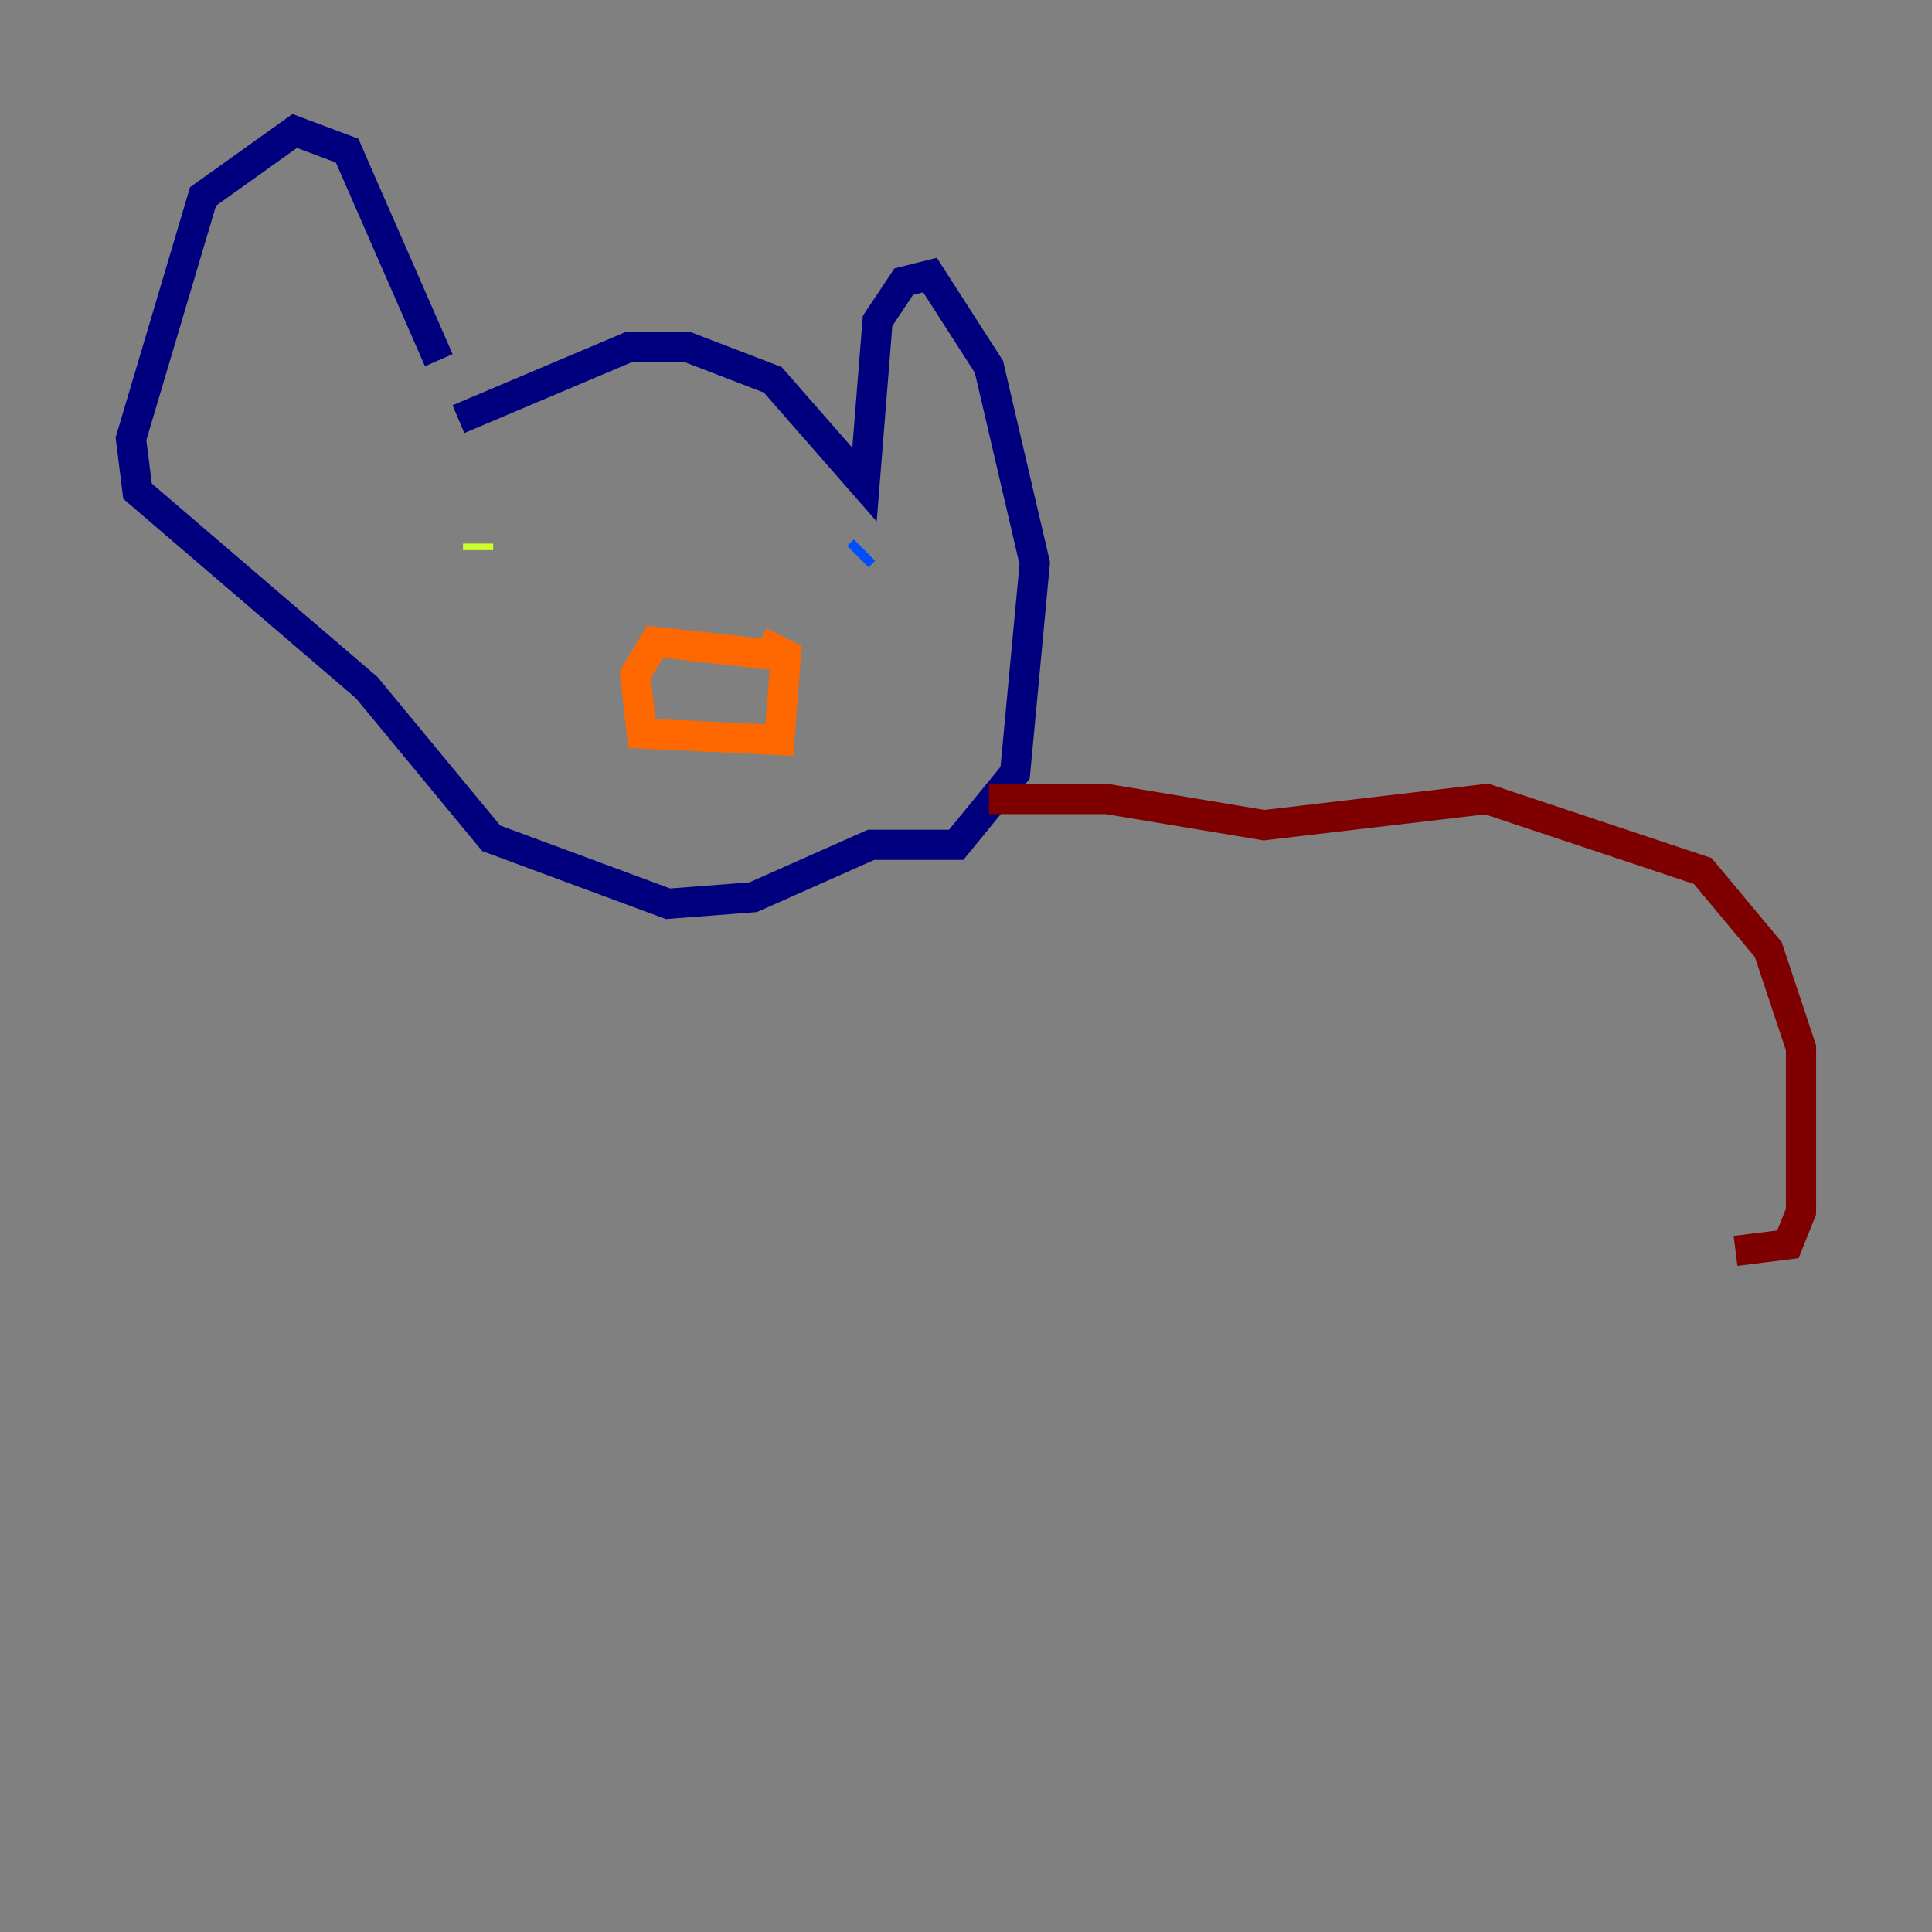 <?xml version="1.0" encoding="utf-8" ?>
<svg baseProfile="tiny" height="128" version="1.2" viewBox="0,0,128,128" width="128" xmlns="http://www.w3.org/2000/svg" xmlns:ev="http://www.w3.org/2001/xml-events" xmlns:xlink="http://www.w3.org/1999/xlink"><rect x="0" y="0" width="128" height="128" fill="#808080" stroke="none"/><defs /><polyline fill="none" points="30.373,27.77 41.654,22.997 45.559,22.997 51.2,25.166 57.275,32.108 58.142,21.261 59.878,18.658 61.614,18.224 65.519,24.298 68.556,37.315 67.254,51.2 63.349,55.973 57.709,55.973 49.898,59.444 44.258,59.878 32.542,55.539 24.298,45.559 9.112,32.542 8.678,29.071 13.451,13.017 19.525,8.678 22.997,9.98 29.071,23.864" stroke="#00007f" stroke-width="2" /><polyline fill="none" points="56.841,36.881 57.275,36.447" stroke="#004cff" stroke-width="2" /><polyline fill="none" points="30.807,33.844 30.807,33.844" stroke="#29ffcd" stroke-width="2" /><polyline fill="none" points="31.675,36.447 31.675,36.014" stroke="#cdff29" stroke-width="2" /><polyline fill="none" points="51.2,43.39 43.39,42.522 42.088,44.691 42.522,48.597 51.634,49.031 52.068,43.39 50.332,42.522" stroke="#ff6700" stroke-width="2" /><polyline fill="none" points="65.519,52.936 73.329,52.936 83.742,54.671 98.495,52.936 112.814,57.709 117.153,62.915 119.322,69.424 119.322,80.271 118.454,82.441 114.983,82.875" stroke="#7f0000" stroke-width="2" /></svg>